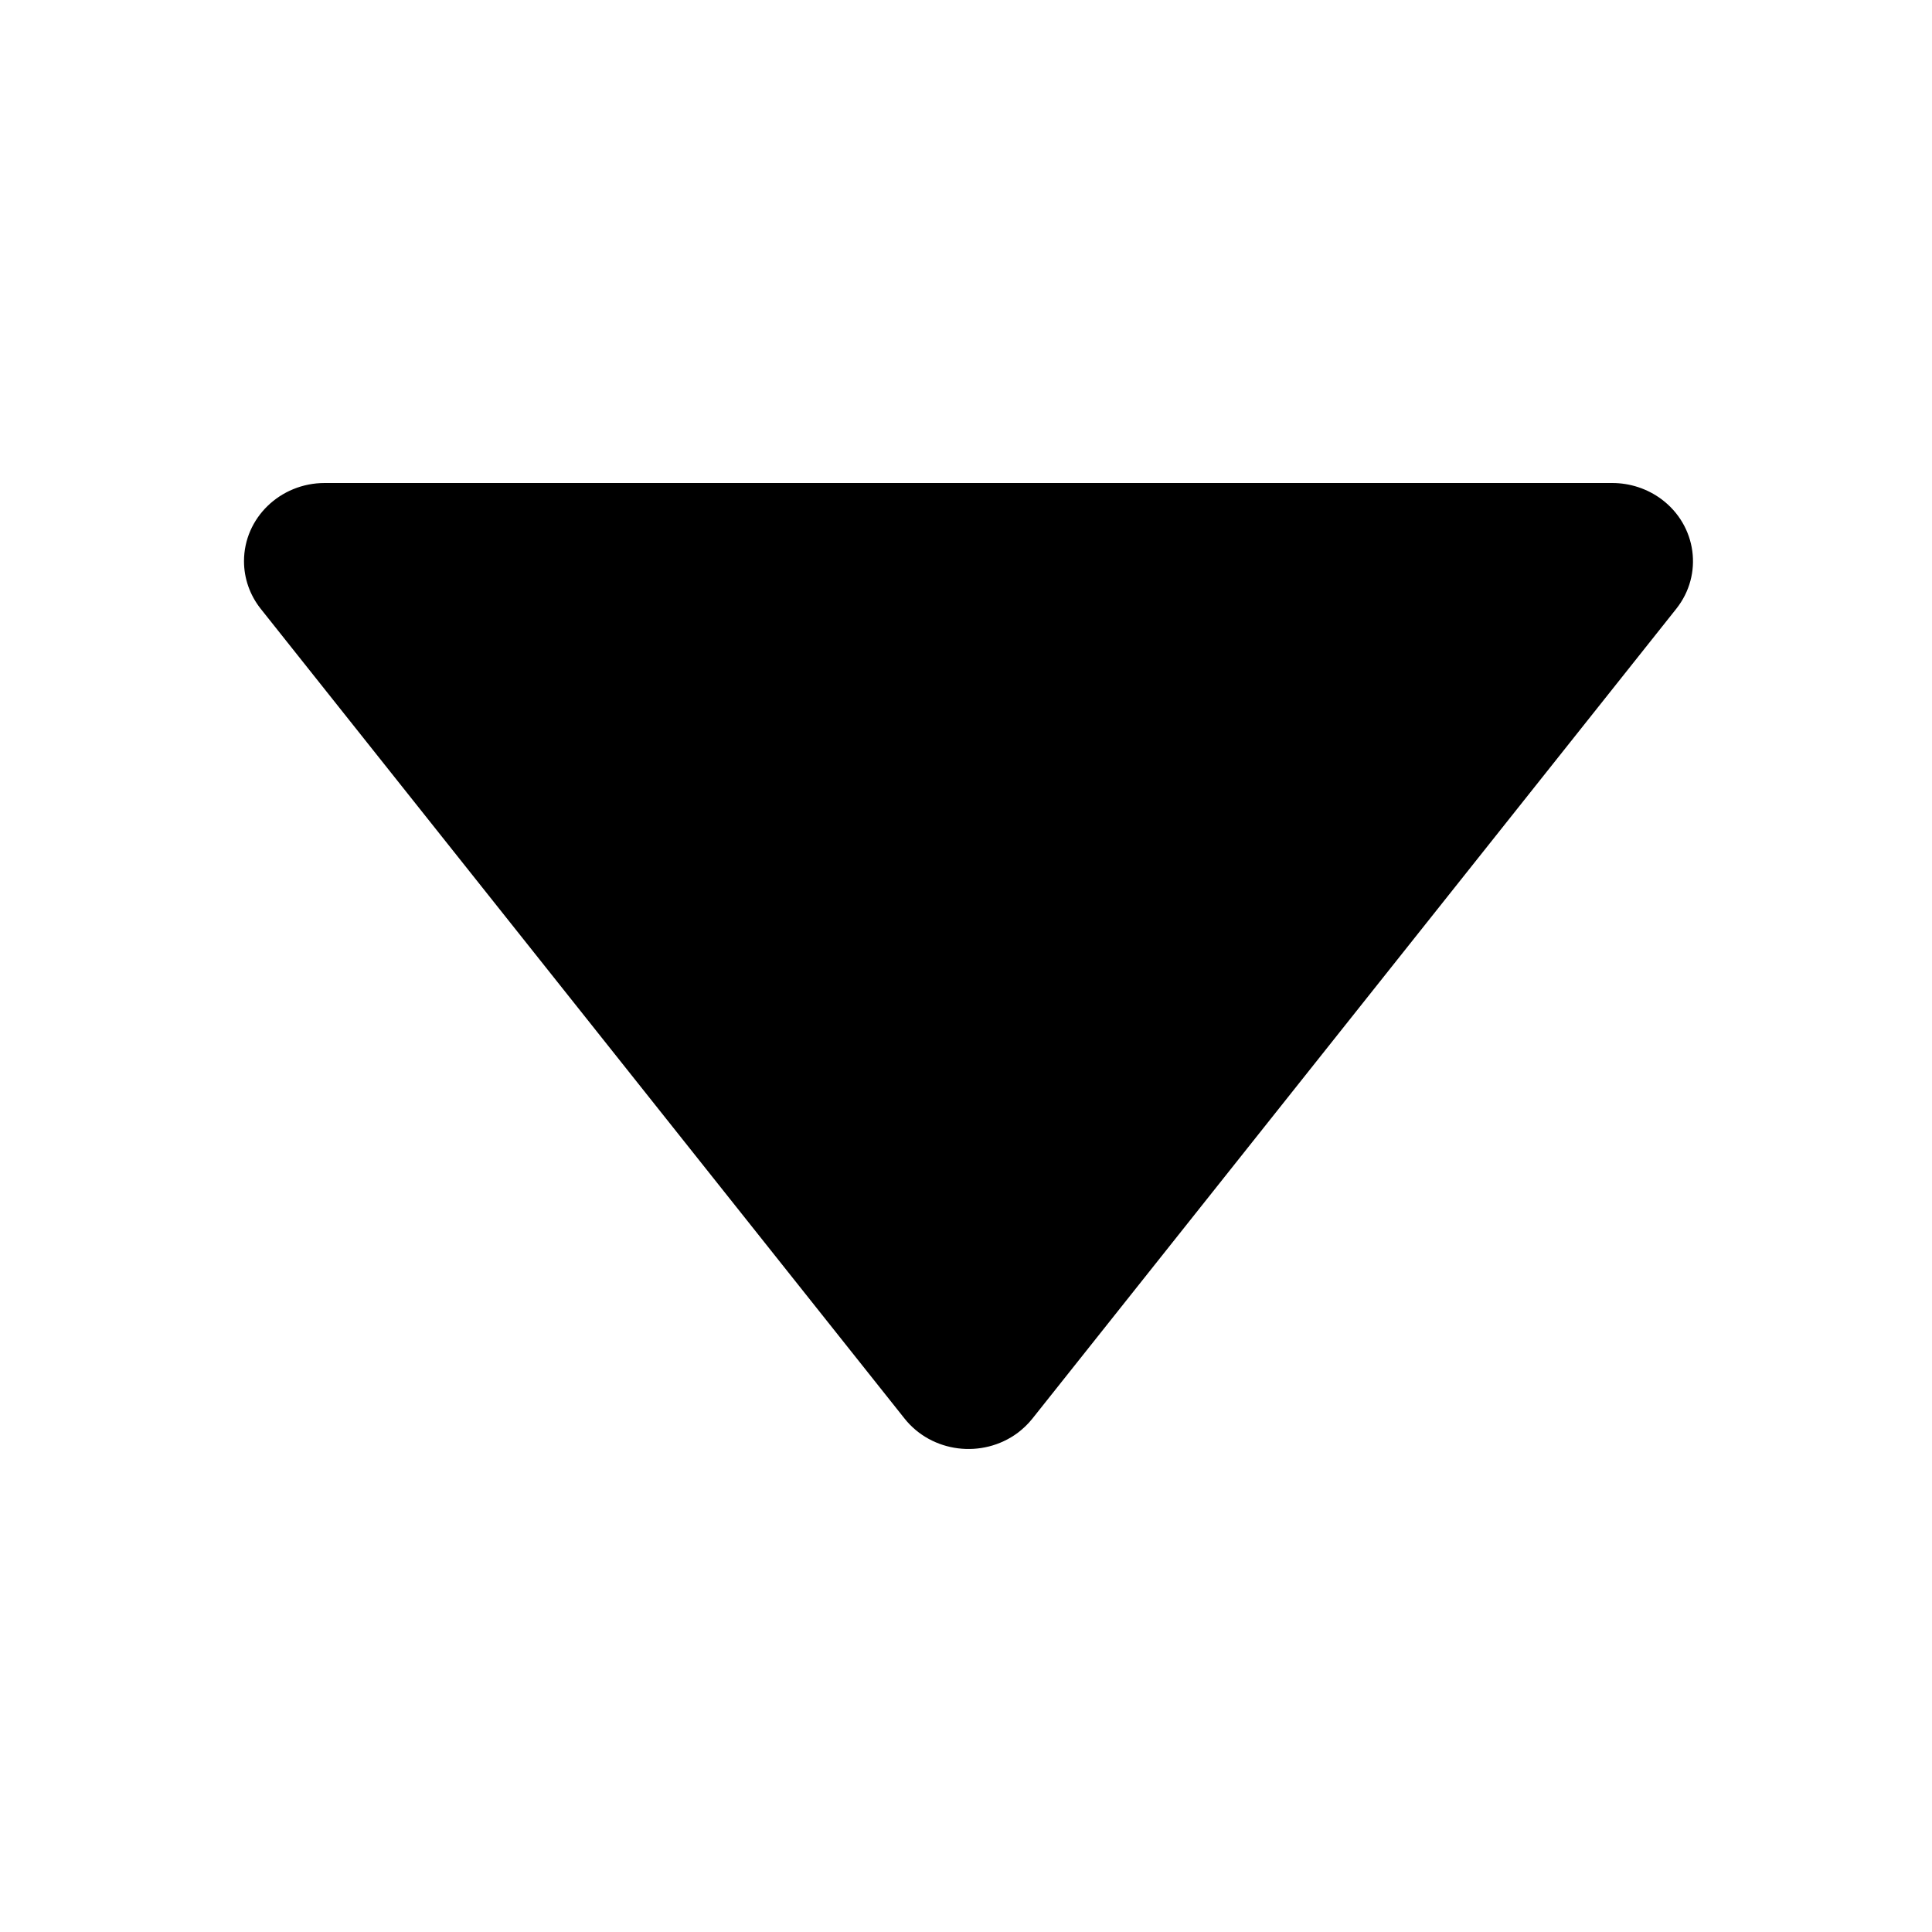 <svg width="24" height="24" viewBox="0 0 24 24" fill="none" xmlns="http://www.w3.org/2000/svg">
<path fill-rule="evenodd" clip-rule="evenodd" d="M12.826 17.621L20.823 7.563C21.161 7.138 21.078 6.528 20.639 6.201C20.464 6.071 20.249 6 20.027 6L4.034 6C3.48 6 3.031 6.435 3.031 6.971C3.031 7.185 3.104 7.393 3.239 7.563L11.236 17.621C11.573 18.046 12.203 18.125 12.643 17.799C12.711 17.747 12.773 17.688 12.826 17.621Z" fill="black"/>
</svg>

